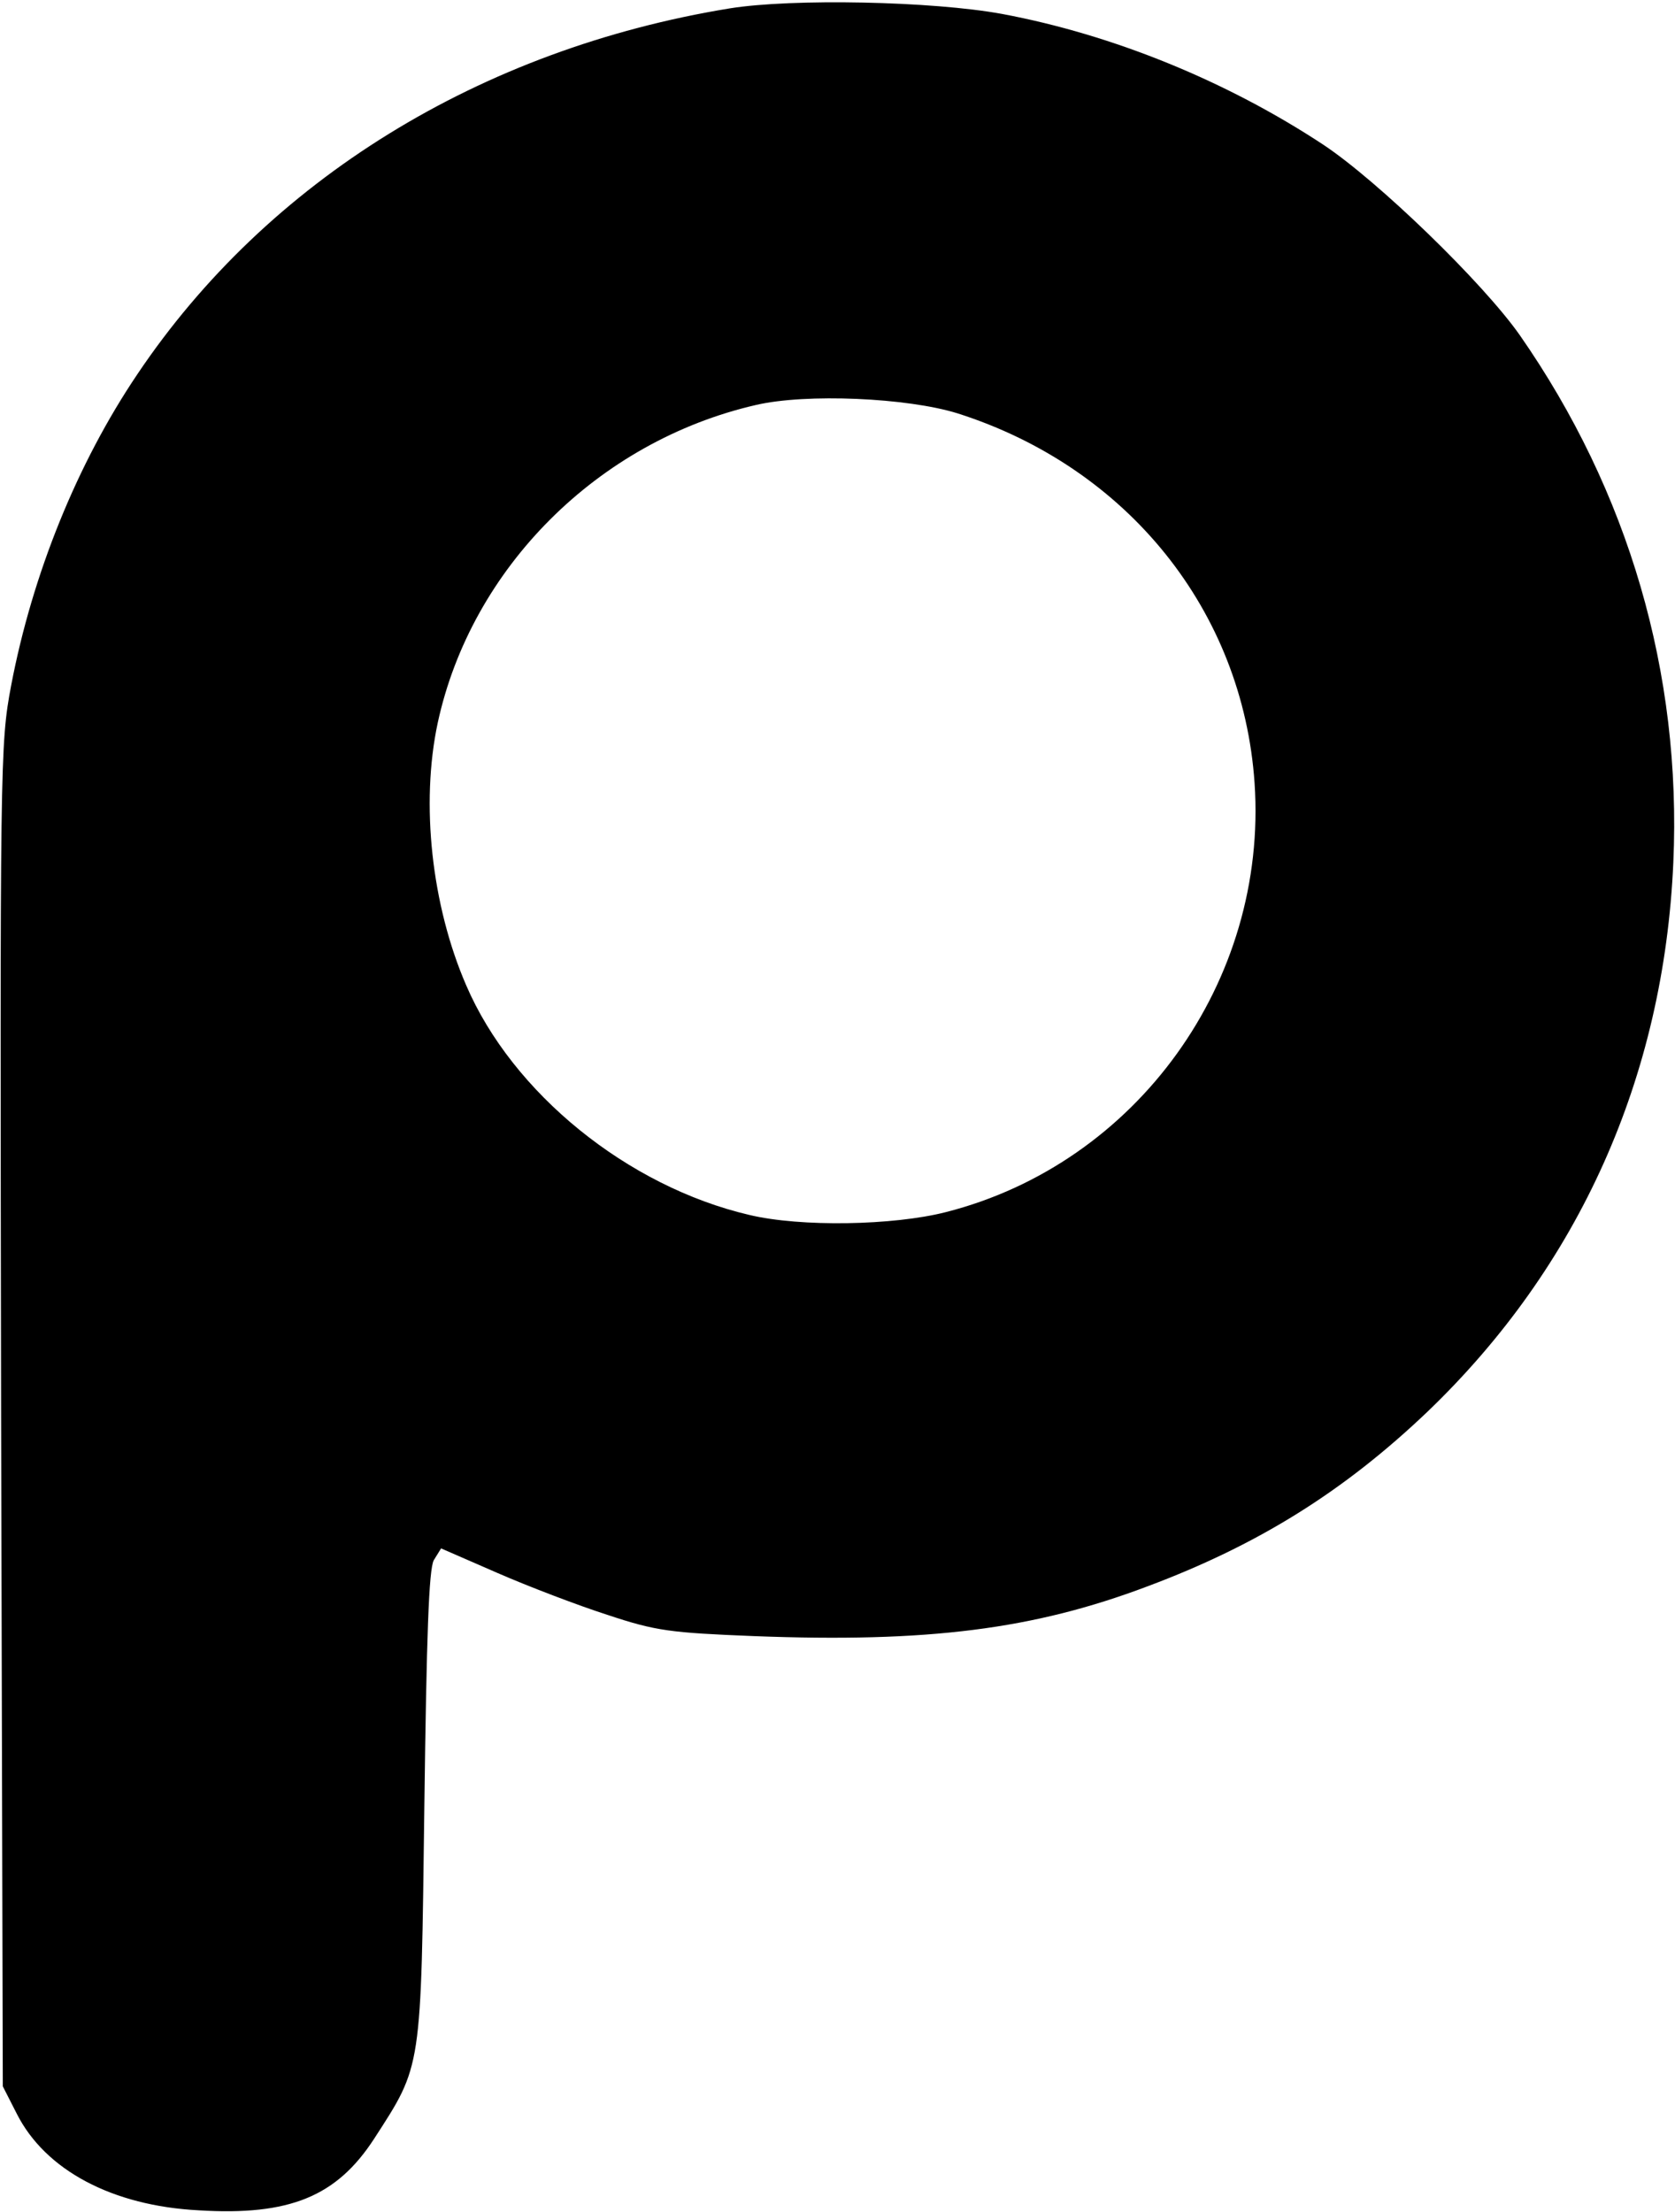 <?xml version="1.0" standalone="no"?>
<!DOCTYPE svg PUBLIC "-//W3C//DTD SVG 20010904//EN"
 "http://www.w3.org/TR/2001/REC-SVG-20010904/DTD/svg10.dtd">
<svg version="1.0" xmlns="http://www.w3.org/2000/svg"
 width="300pt" height="396pt" viewBox="0 0 300 396"
 preserveAspectRatio="xMidYMid meet">
<g transform="translate(0,396) scale(0.1,-0.1)"
fill="#000000" stroke="none">
<path d="M1307 3945 c-447 -73 -828 -308 -1061 -655 -108 -160 -188 -358 -226
-557 -20 -106 -20 -133 -18 -1308 l3 -1200 25 -49 c51 -101 171 -165 326 -173
163 -10 247 25 314 128 86 133 84 121 90 594 4 307 8 426 17 442 l13 21 101
-44 c55 -24 144 -58 197 -75 87 -29 113 -32 262 -38 312 -12 501 12 705 89
198 74 352 170 502 313 271 260 423 598 440 983 15 339 -80 664 -275 944 -66
94 -254 276 -352 341 -173 114 -377 197 -575 234 -125 23 -376 28 -488 10z
m408 -725 c305 -97 511 -354 532 -662 24 -355 -211 -681 -553 -768 -94 -24
-260 -27 -352 -5 -218 51 -424 218 -507 411 -62 143 -82 325 -51 470 60 277
287 504 570 569 90 21 271 13 361 -15z"/>
</g>
</svg>
